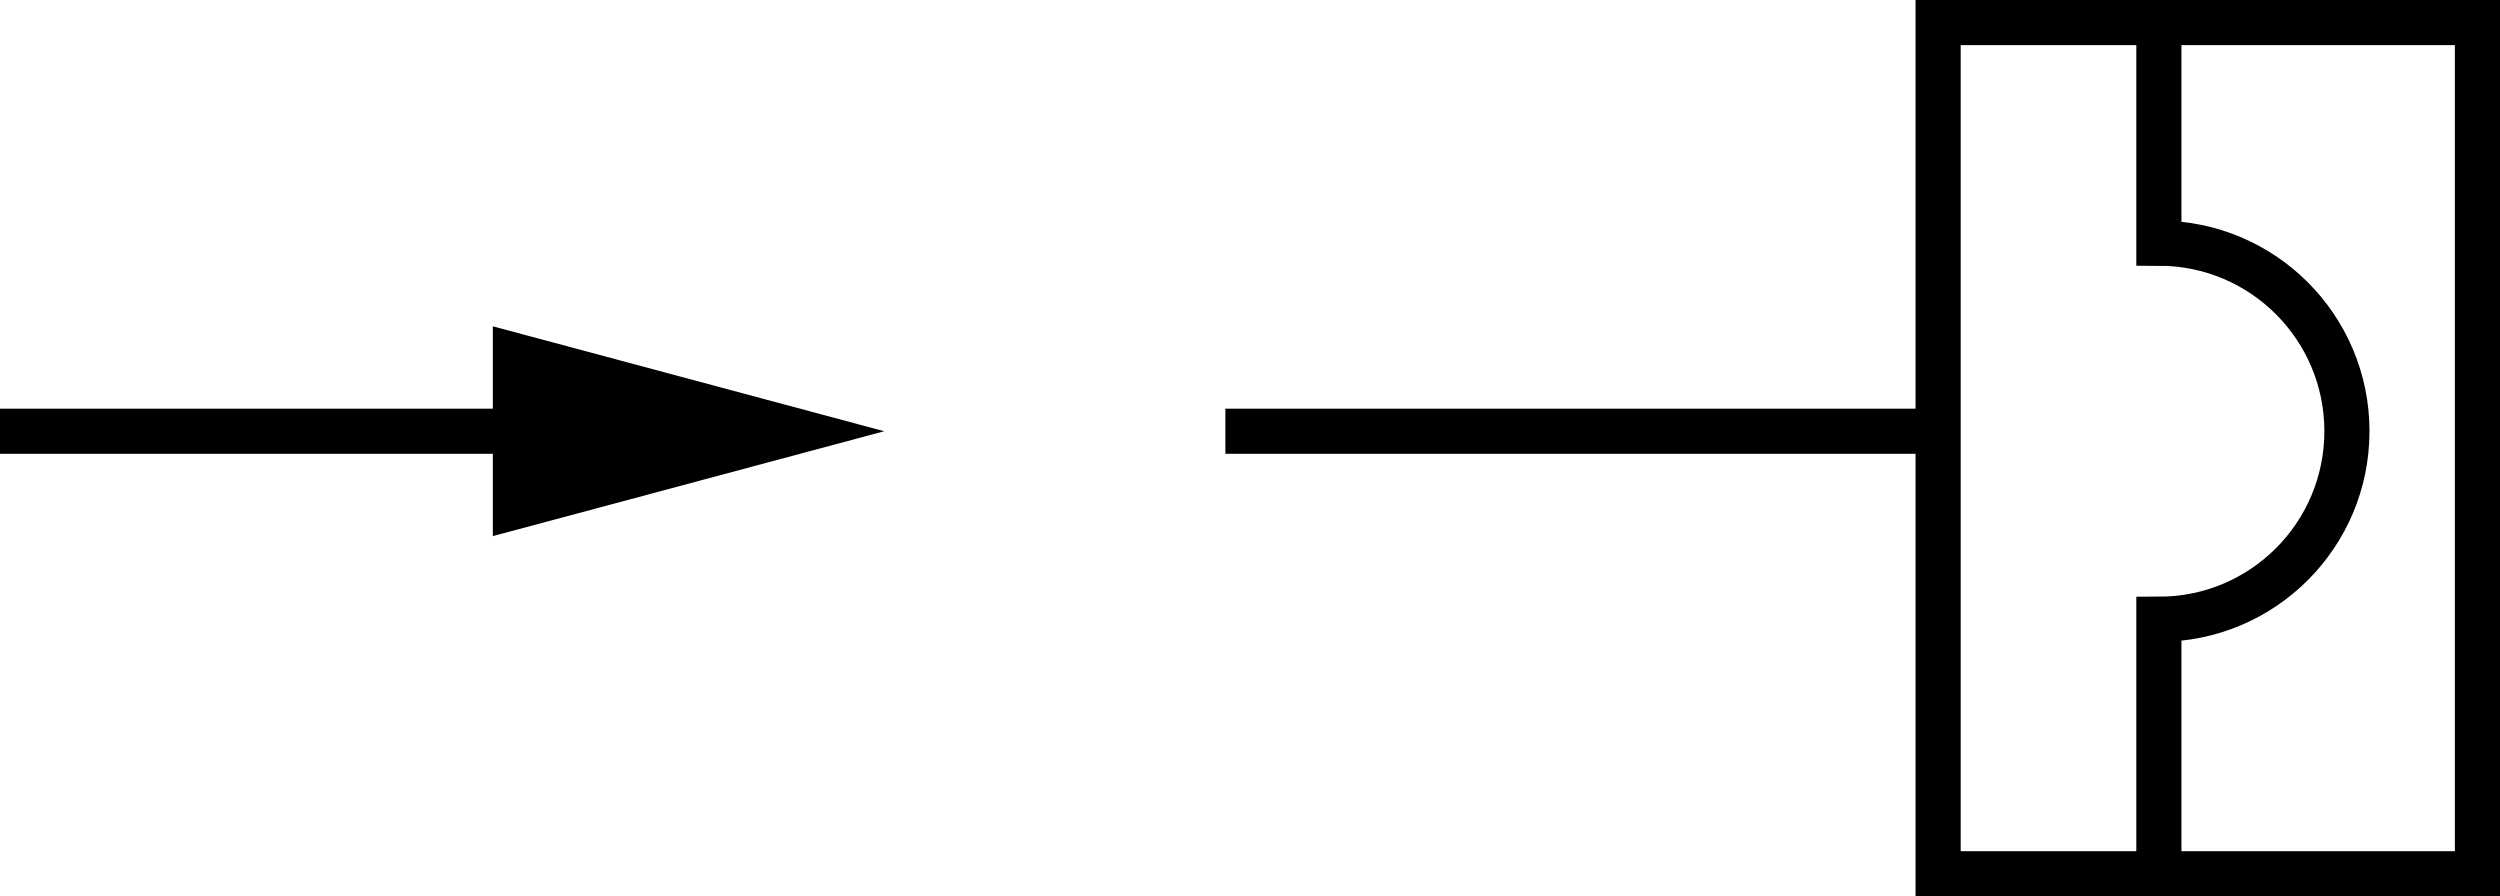 <?xml version="1.0" encoding="utf-8"?>
<!-- Generator: Adobe Illustrator 21.0.0, SVG Export Plug-In . SVG Version: 6.00 Build 0)  -->
<svg version="1.1" id="Layer_1" xmlns="http://www.w3.org/2000/svg" xmlns:xlink="http://www.w3.org/1999/xlink" x="0px" y="0px"
	 viewBox="0 0 55.399 19.862" style="enable-background:new 0 0 55.399 19.862;" xml:space="preserve">
<style type="text/css">
	.st0{fill:none;stroke:#000000;stroke-miterlimit:10;}
</style>
<line class="st0" x1="27.154" y1="9.556" x2="42.948" y2="9.556"/>
<rect x="42.948" y="0.5" class="st0" width="11.951" height="18.862"/>
<g>
	<g>
		<line class="st0" x1="12.506" y1="9.556" x2="0" y2="9.556"/>
		<g>
			<polygon points="10.921,7.231 19.594,9.556 10.921,11.88 			"/>
		</g>
	</g>
</g>
<path class="st0" d="M47.84,0.5v4.889c2.301,0,4.167,1.865,4.167,4.167s-1.865,4.167-4.167,4.167v5.972"/>
</svg>
